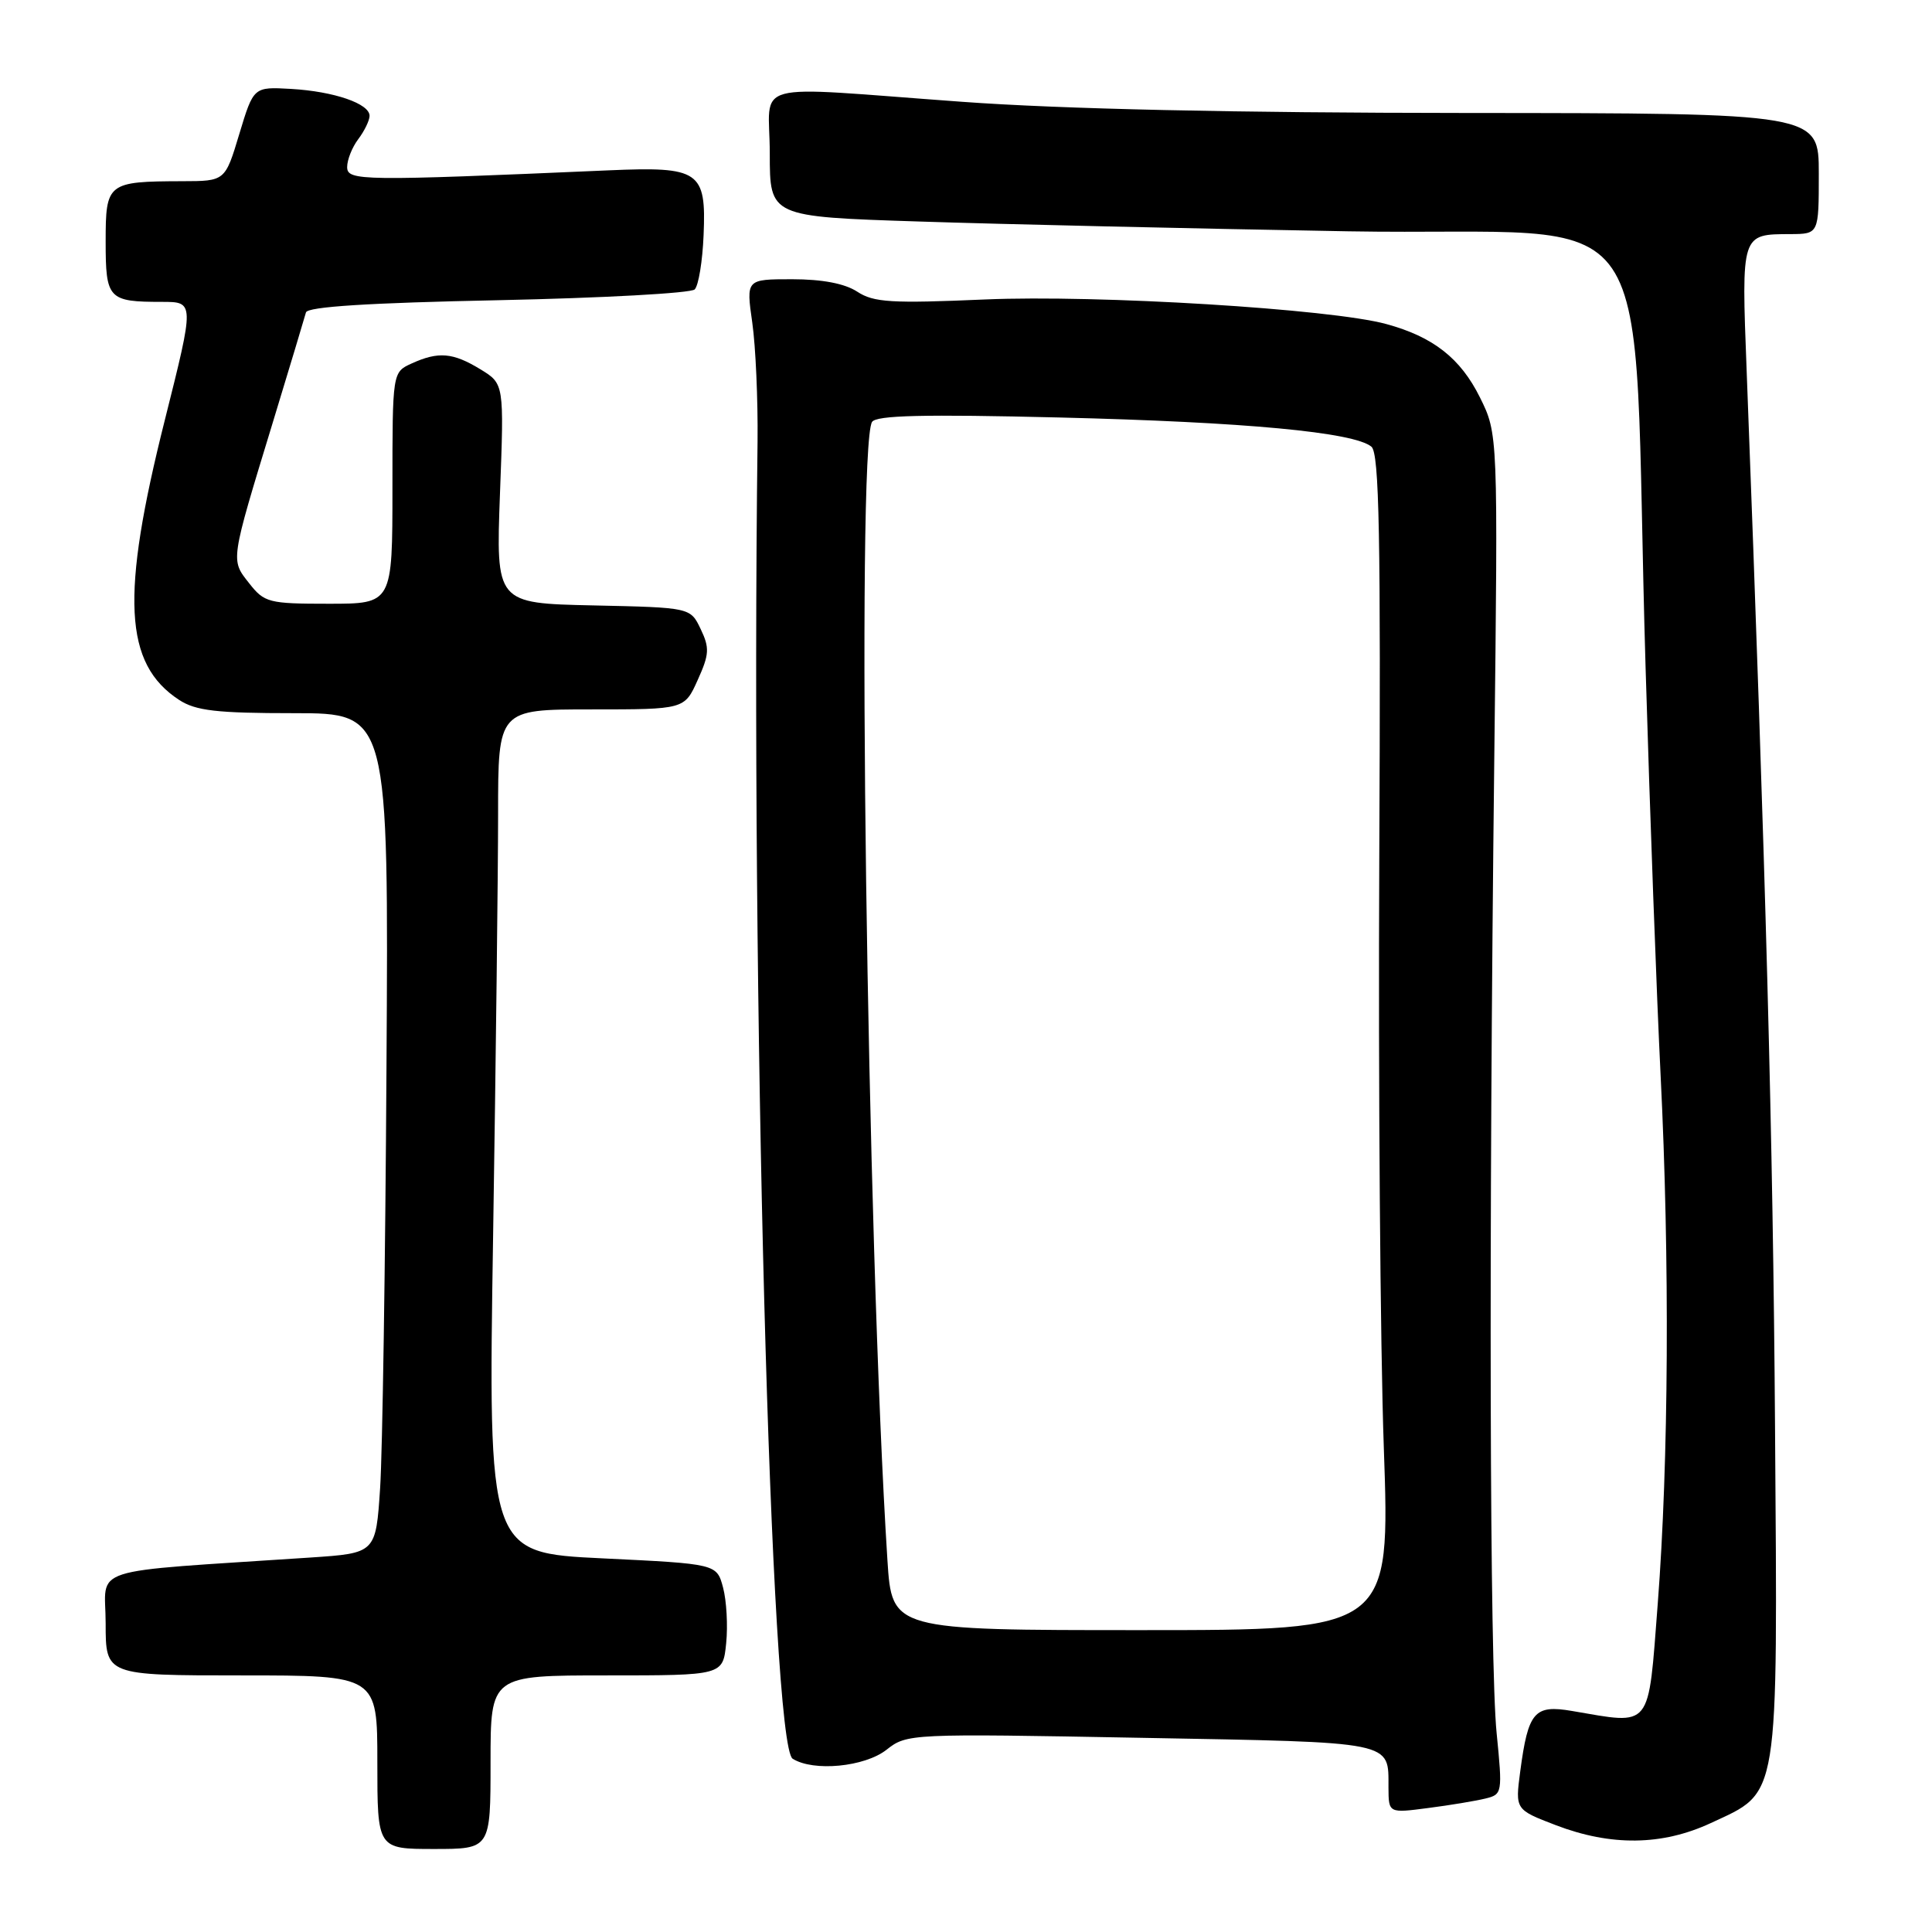 <?xml version="1.0" encoding="UTF-8" standalone="no"?>
<!DOCTYPE svg PUBLIC "-//W3C//DTD SVG 1.1//EN" "http://www.w3.org/Graphics/SVG/1.1/DTD/svg11.dtd" >
<svg xmlns="http://www.w3.org/2000/svg" xmlns:xlink="http://www.w3.org/1999/xlink" version="1.1" viewBox="0 0 256 256">
 <g >
 <path fill="currentColor"
d=" M 65.00 233.50 C 65.00 222.00 65.00 222.00 80.39 222.00 C 95.79 222.00 95.79 222.00 96.22 217.75 C 96.46 215.41 96.27 212.09 95.81 210.36 C 94.97 207.22 94.97 207.22 79.82 206.49 C 64.68 205.76 64.68 205.76 65.34 163.71 C 65.70 140.59 66.00 115.45 66.00 107.84 C 66.00 94.00 66.00 94.00 78.35 94.00 C 90.70 94.00 90.70 94.00 92.45 90.10 C 93.99 86.70 94.04 85.85 92.84 83.35 C 91.48 80.50 91.48 80.50 78.59 80.22 C 65.71 79.94 65.71 79.94 66.25 65.39 C 66.80 50.85 66.80 50.85 63.65 48.93 C 60.01 46.71 58.09 46.55 54.55 48.16 C 52.00 49.32 52.00 49.32 52.00 64.66 C 52.00 80.00 52.00 80.00 43.57 80.00 C 35.60 80.00 35.03 79.85 33.02 77.29 C 30.54 74.14 30.48 74.55 36.14 56.00 C 38.40 48.58 40.38 42.00 40.54 41.40 C 40.73 40.64 48.87 40.13 65.98 39.78 C 79.82 39.49 91.55 38.85 92.05 38.35 C 92.56 37.84 93.09 34.60 93.23 31.14 C 93.59 22.66 92.69 22.05 80.67 22.57 C 47.83 24.00 46.00 23.98 46.00 22.13 C 46.00 21.17 46.66 19.51 47.47 18.44 C 48.28 17.37 48.95 15.99 48.97 15.37 C 49.01 13.74 44.27 12.11 38.55 11.78 C 33.60 11.50 33.60 11.50 31.71 17.75 C 29.83 24.00 29.83 24.00 24.16 24.01 C 14.23 24.04 14.00 24.22 14.00 32.01 C 14.00 39.63 14.34 40.00 21.47 40.00 C 25.77 40.00 25.77 40.00 21.85 55.62 C 15.96 79.00 16.42 87.96 23.73 92.74 C 25.94 94.18 28.69 94.50 38.96 94.50 C 51.50 94.50 51.50 94.50 51.21 141.50 C 51.06 167.35 50.68 192.39 50.37 197.15 C 49.80 205.80 49.80 205.80 41.15 206.38 C 10.91 208.40 14.00 207.41 14.00 215.11 C 14.00 222.00 14.00 222.00 32.00 222.00 C 50.00 222.00 50.00 222.00 50.00 233.50 C 50.00 245.00 50.00 245.00 57.50 245.00 C 65.00 245.00 65.00 245.00 65.00 233.50 Z  M 226.68 241.57 C 235.85 237.30 235.55 239.19 235.20 189.00 C 234.94 151.22 233.99 115.78 231.44 49.12 C 230.74 30.90 230.70 31.04 237.25 31.02 C 241.00 31.00 241.00 31.00 241.00 23.00 C 241.00 15.00 241.00 15.00 194.25 14.97 C 163.55 14.95 140.63 14.45 127.50 13.49 C 98.63 11.40 102.00 10.50 102.00 20.35 C 102.00 28.71 102.00 28.71 121.75 29.35 C 132.61 29.71 158.22 30.29 178.66 30.65 C 221.29 31.39 216.11 23.78 218.05 88.50 C 218.62 107.75 219.52 132.05 220.04 142.50 C 221.26 167.03 221.11 193.62 219.66 212.50 C 218.36 229.34 219.00 228.53 208.29 226.71 C 203.31 225.86 202.49 226.81 201.44 234.71 C 200.77 239.78 200.77 239.78 206.14 241.84 C 213.47 244.65 220.25 244.56 226.68 241.57 Z  M 196.81 238.32 C 199.07 237.77 199.10 237.59 198.31 229.63 C 197.39 220.42 197.26 164.24 198.00 100.50 C 198.50 57.50 198.50 57.50 196.09 52.64 C 193.52 47.47 189.90 44.63 183.70 42.94 C 176.39 40.93 145.42 39.04 130.53 39.68 C 118.11 40.22 115.77 40.08 113.59 38.65 C 111.94 37.57 108.96 37.00 104.96 37.00 C 98.86 37.00 98.86 37.00 99.68 42.75 C 100.13 45.91 100.44 53.00 100.38 58.50 C 99.46 131.43 102.12 231.20 105.03 233.04 C 107.78 234.78 114.57 234.13 117.47 231.85 C 120.17 229.72 120.56 229.70 151.24 230.27 C 185.09 230.89 183.96 230.66 183.98 236.88 C 184.00 240.26 184.00 240.26 189.25 239.57 C 192.14 239.20 195.54 238.63 196.81 238.32 Z  M 117.59 206.75 C 114.88 164.33 113.45 59.31 115.55 55.91 C 116.10 55.03 122.33 54.88 140.39 55.32 C 165.02 55.92 179.41 57.27 181.72 59.19 C 182.76 60.05 182.97 70.93 182.76 113.88 C 182.62 143.37 182.89 178.41 183.36 191.75 C 184.21 216.00 184.21 216.00 151.20 216.00 C 118.19 216.00 118.19 216.00 117.59 206.75 Z "/>
</g>
</svg>